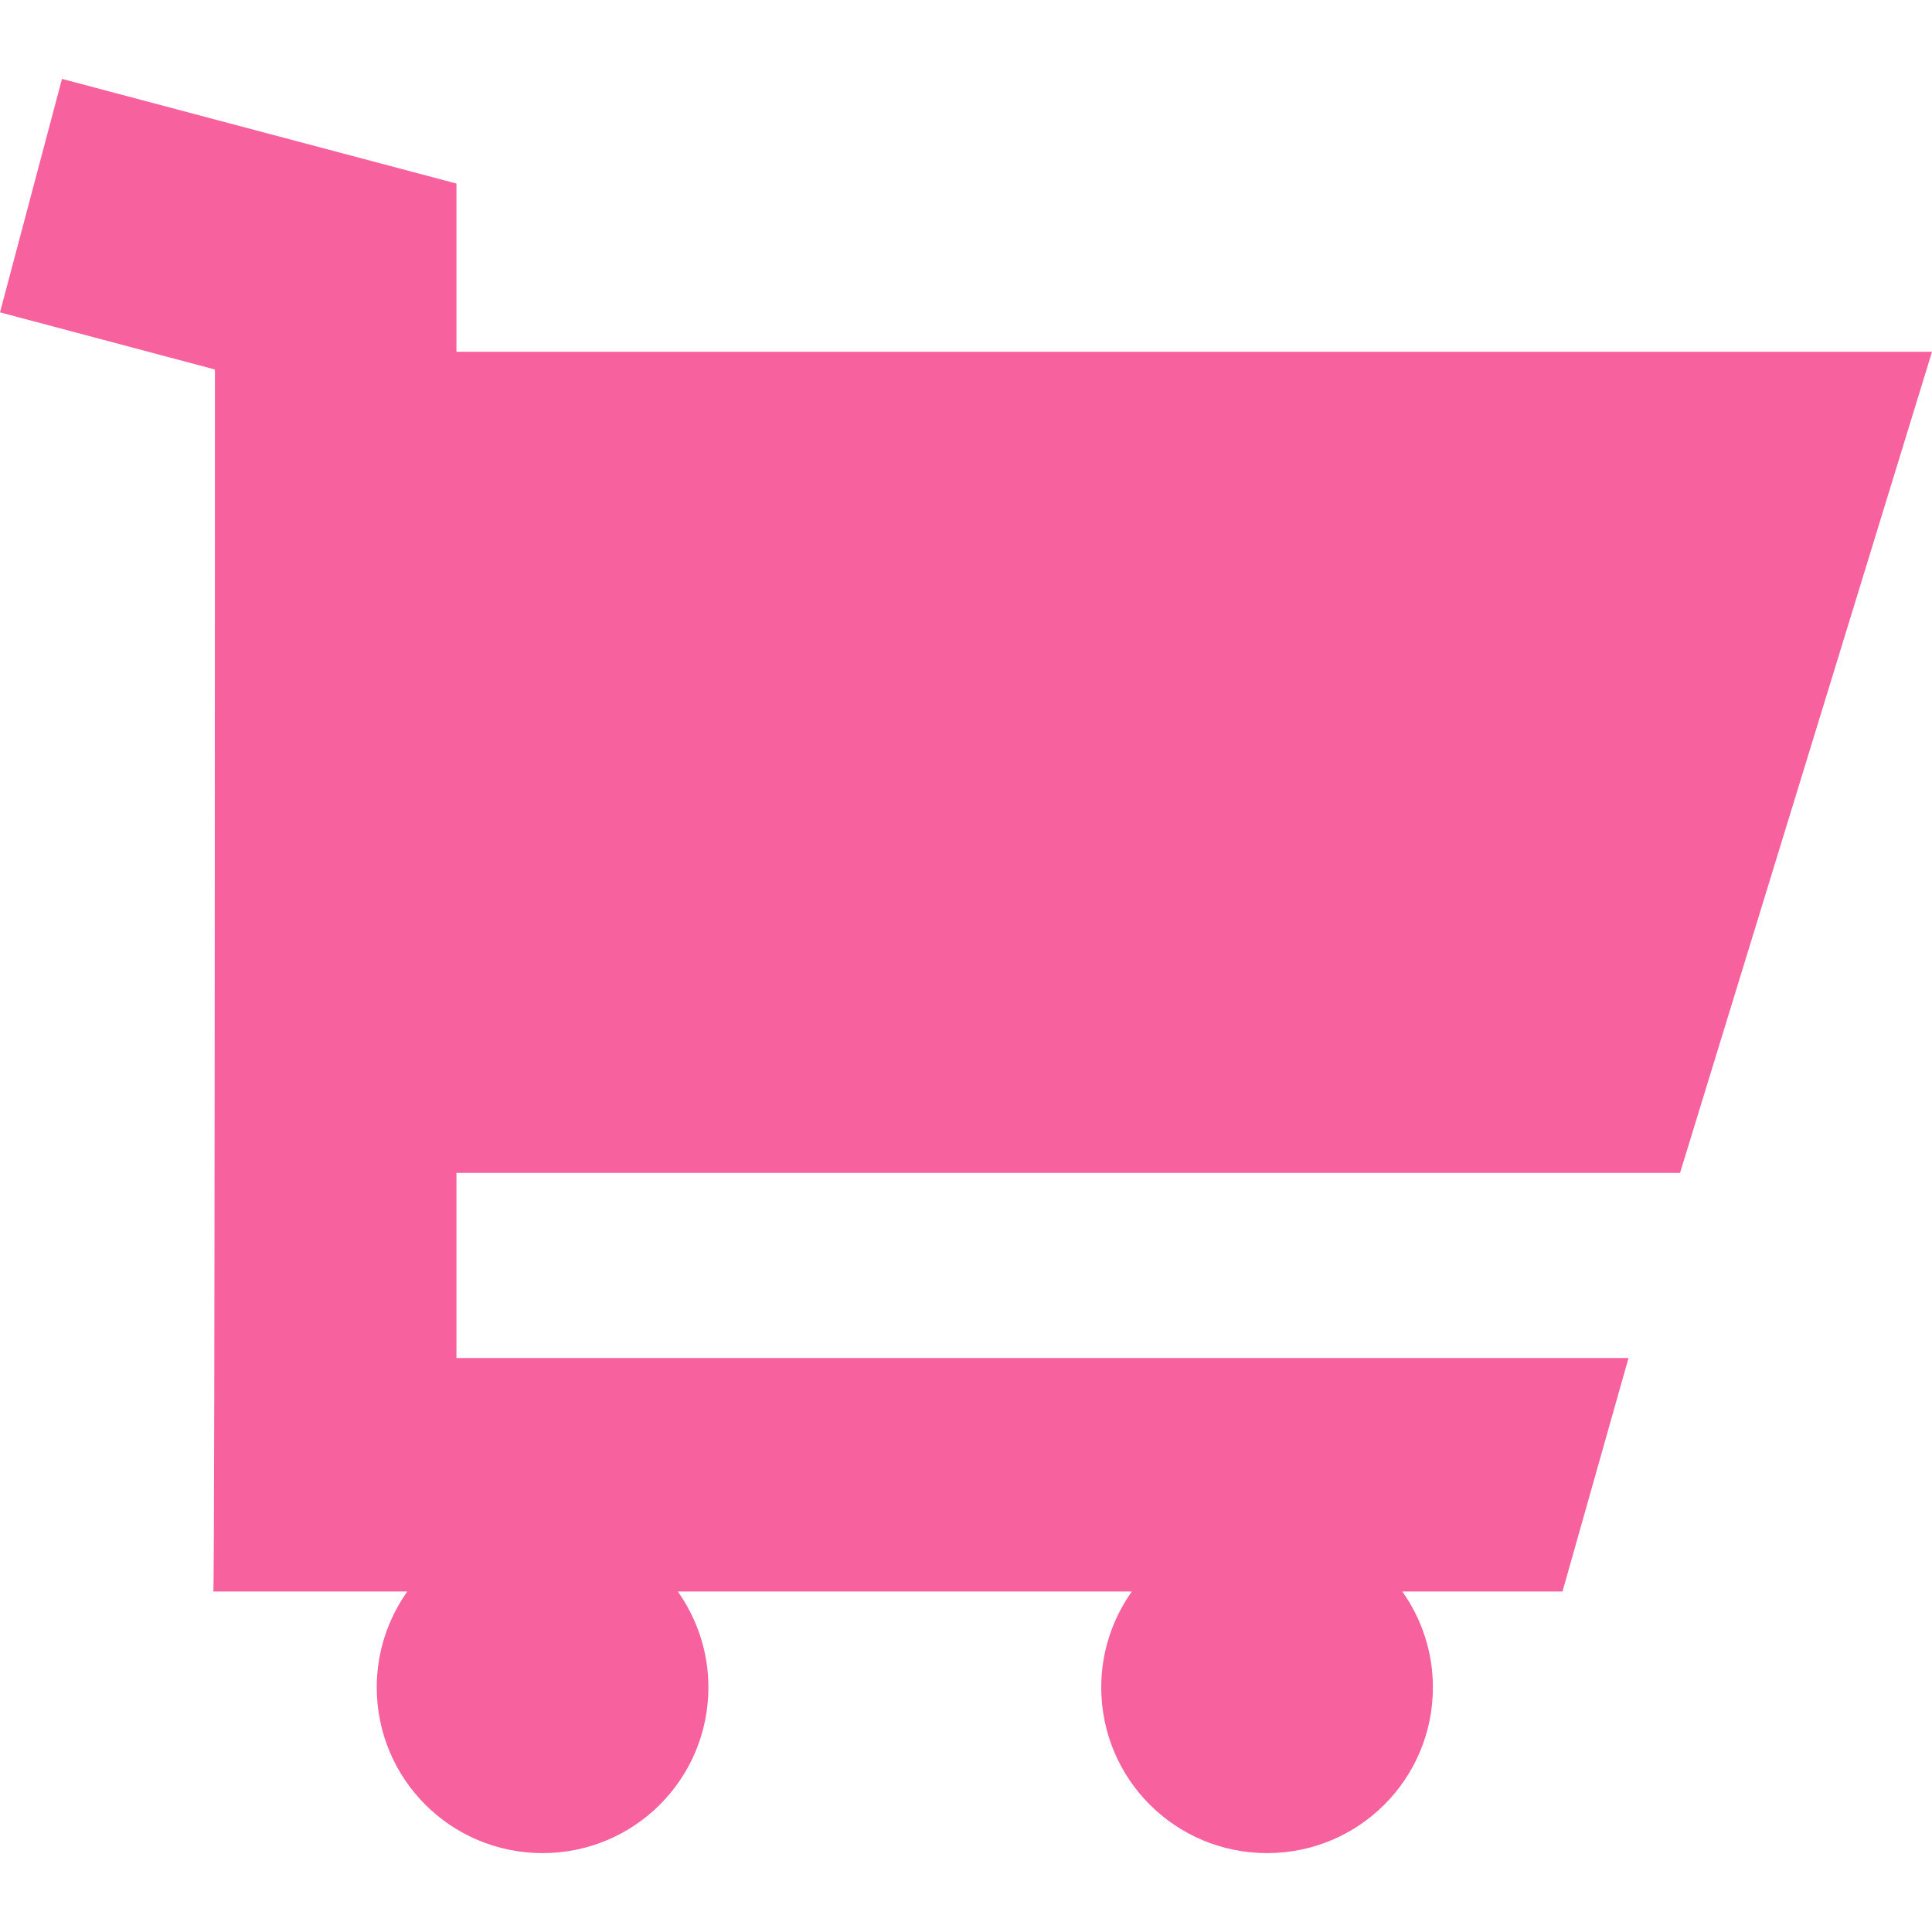 <?xml version="1.0" encoding="utf-8"?>
<!-- Generator: Adobe Illustrator 23.0.0, SVG Export Plug-In . SVG Version: 6.00 Build 0)  -->
<svg version="1.1" id="Capa_1" xmlns="http://www.w3.org/2000/svg" xmlns:xlink="http://www.w3.org/1999/xlink" x="0px" y="0px"
	 viewBox="0 0 240 240" style="enable-background:new 0 0 240 240;" xml:space="preserve">
<style type="text/css">
	.st0{fill:#F7619E;}
</style>
<path class="st0" d="M26.7,45.9L0,38.8l7.7-29l49,13v20.9H240l-31.3,102h-152v23h145.6l-8.2,29h-19.9c2.4,3.4,3.8,7.5,3.8,11.9
	c0,11.4-9.2,20.6-20.6,20.6s-20.6-9.2-20.6-20.6c0-4.4,1.4-8.5,3.8-11.9H84.2c2.4,3.4,3.8,7.5,3.8,11.9c0,11.4-9.2,20.6-20.6,20.6
	s-20.6-9.2-20.6-20.6c0-4.4,1.4-8.5,3.8-11.9h-9.1h-15C26.7,197.7,26.7,45.9,26.7,45.9z"/>
</svg>
